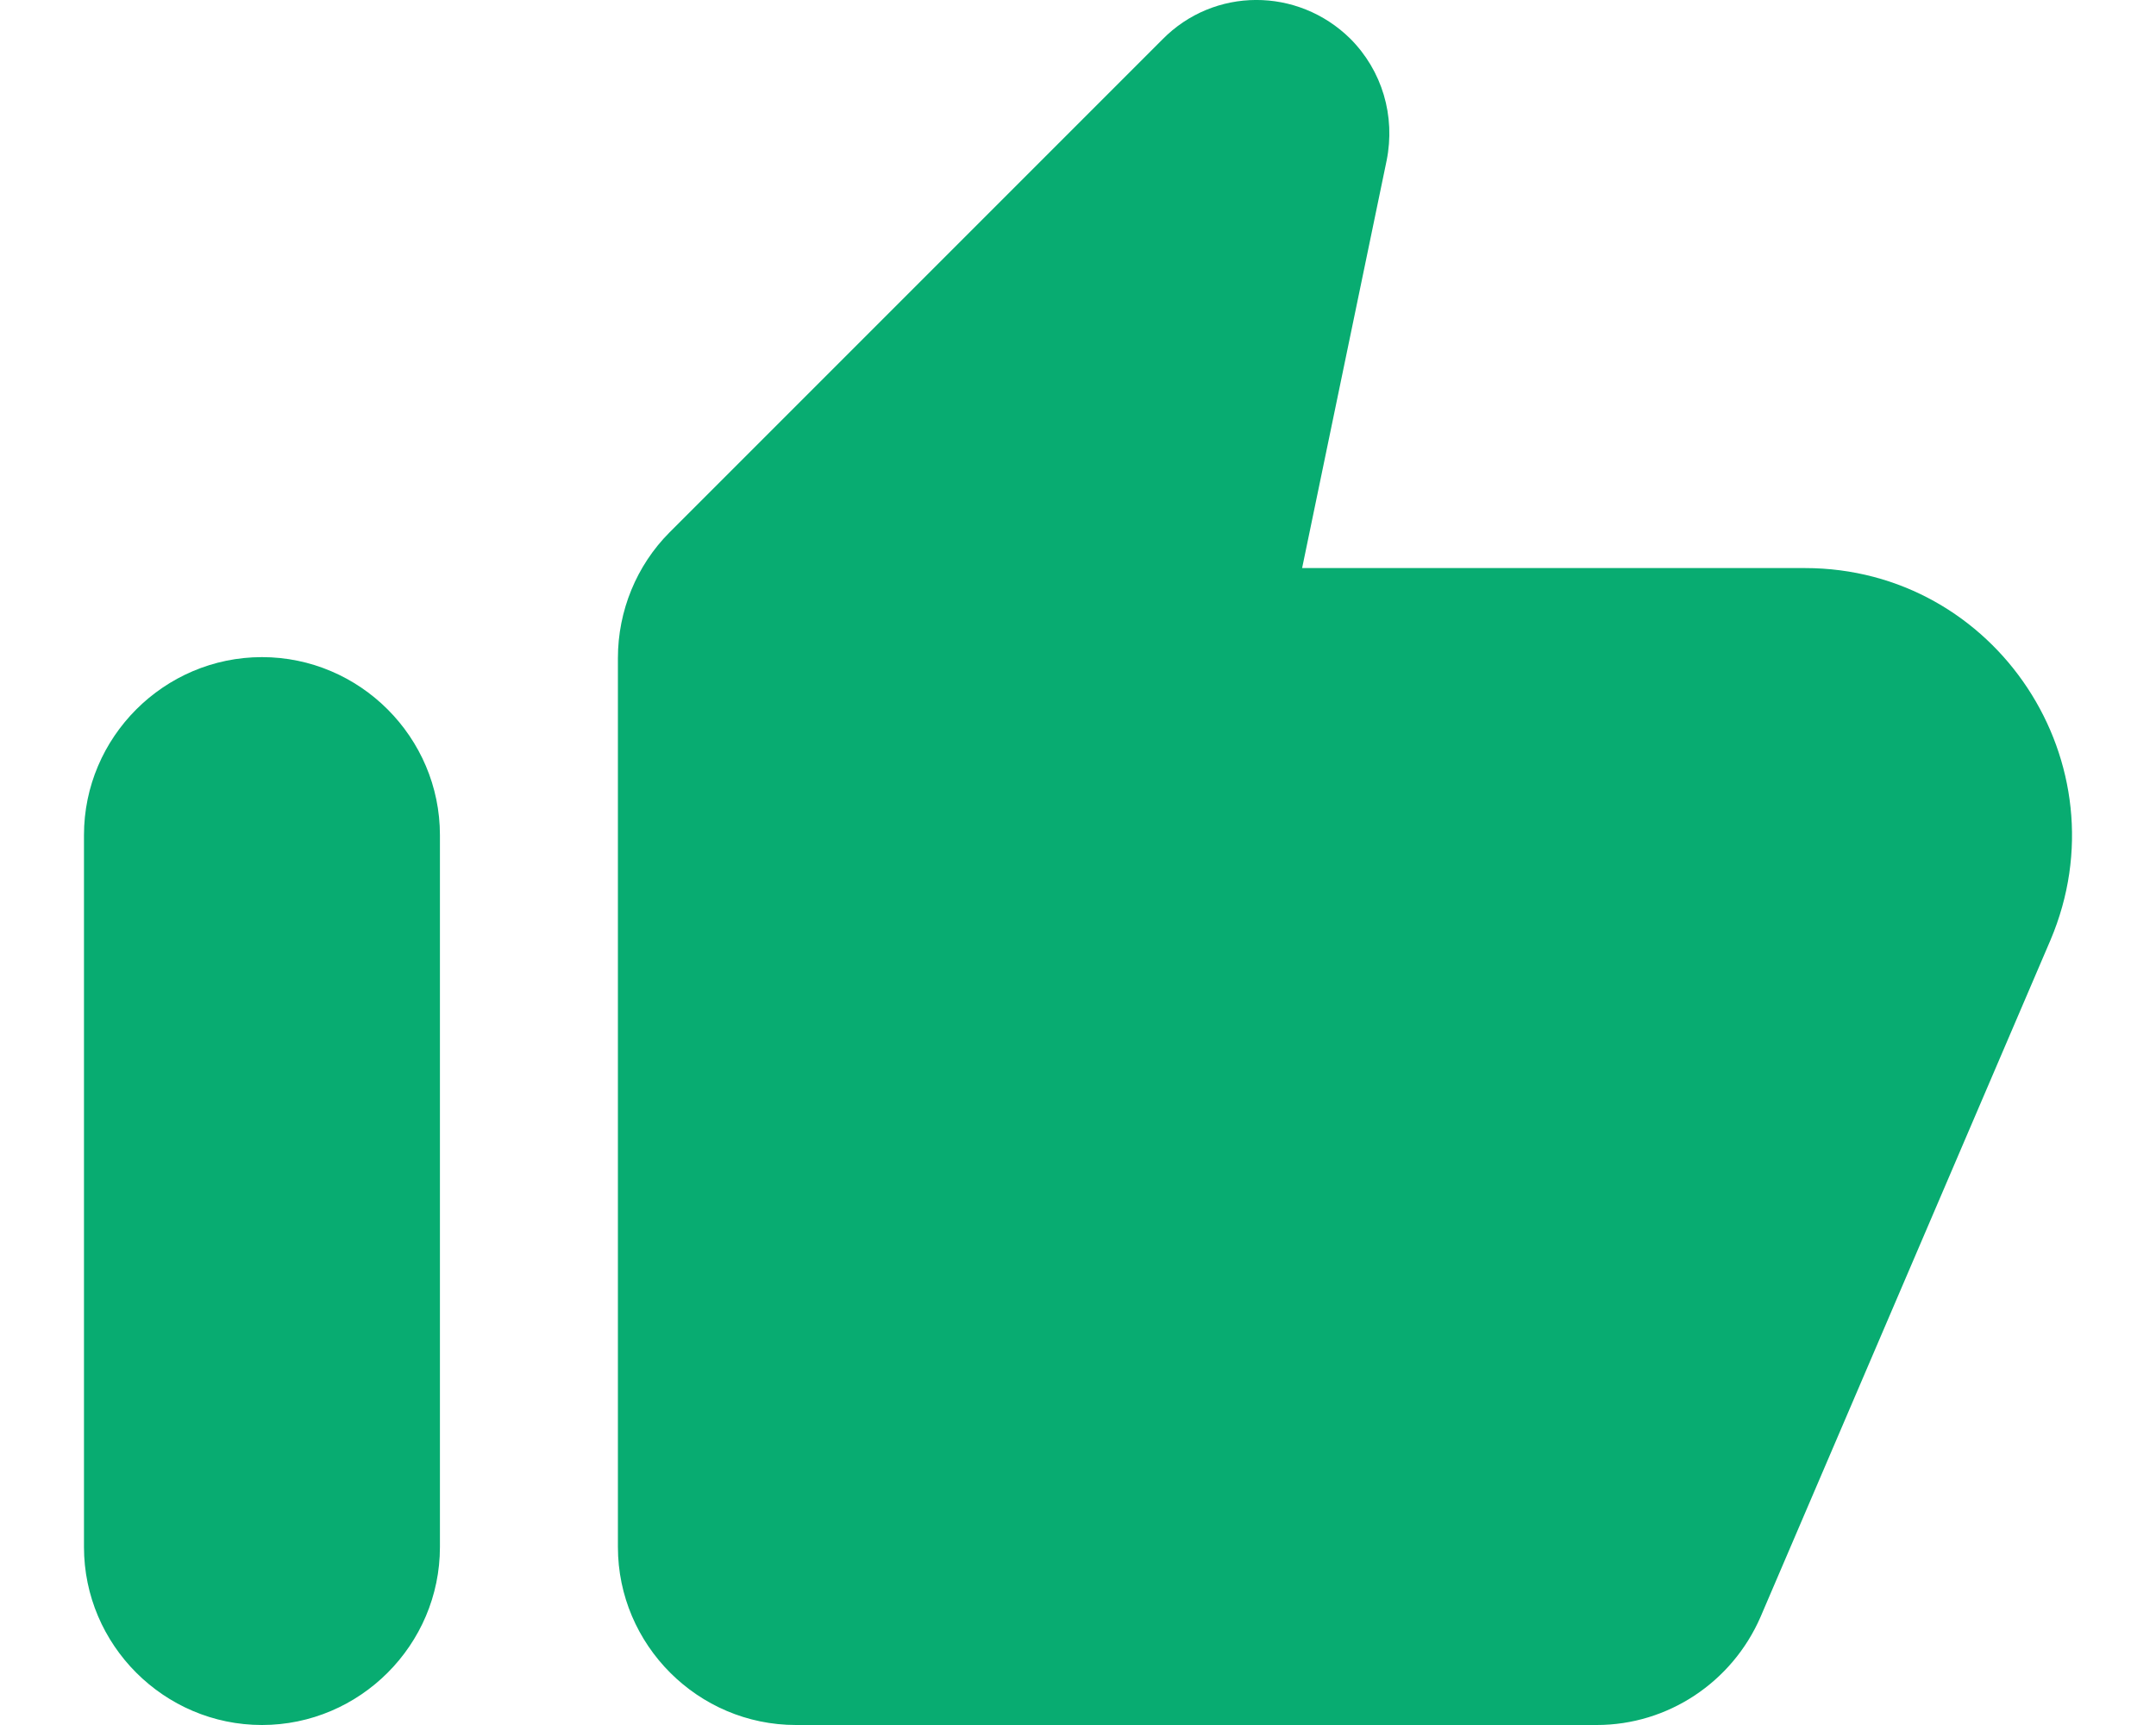 <svg width="20" height="16" viewBox="0 0 20 16" fill="none" xmlns="http://www.w3.org/2000/svg">
<path d="M10.783 0.366L6.21 4.939C5.905 5.245 5.732 5.666 5.732 6.103V14.349C5.732 15.257 6.475 16 7.383 16H14.812C15.472 16 16.066 15.604 16.33 15.001L19.021 8.72C19.715 7.085 18.518 5.269 16.743 5.269H12.079L12.863 1.489C12.946 1.076 12.822 0.655 12.525 0.358C12.038 -0.121 11.262 -0.121 10.783 0.366ZM2.43 16C3.338 16 4.081 15.257 4.081 14.349V7.746C4.081 6.838 3.338 6.095 2.43 6.095C1.522 6.095 0.779 6.838 0.779 7.746V14.349C0.779 15.257 1.522 16 2.43 16Z" fill="#08AC71"/>
</svg>
